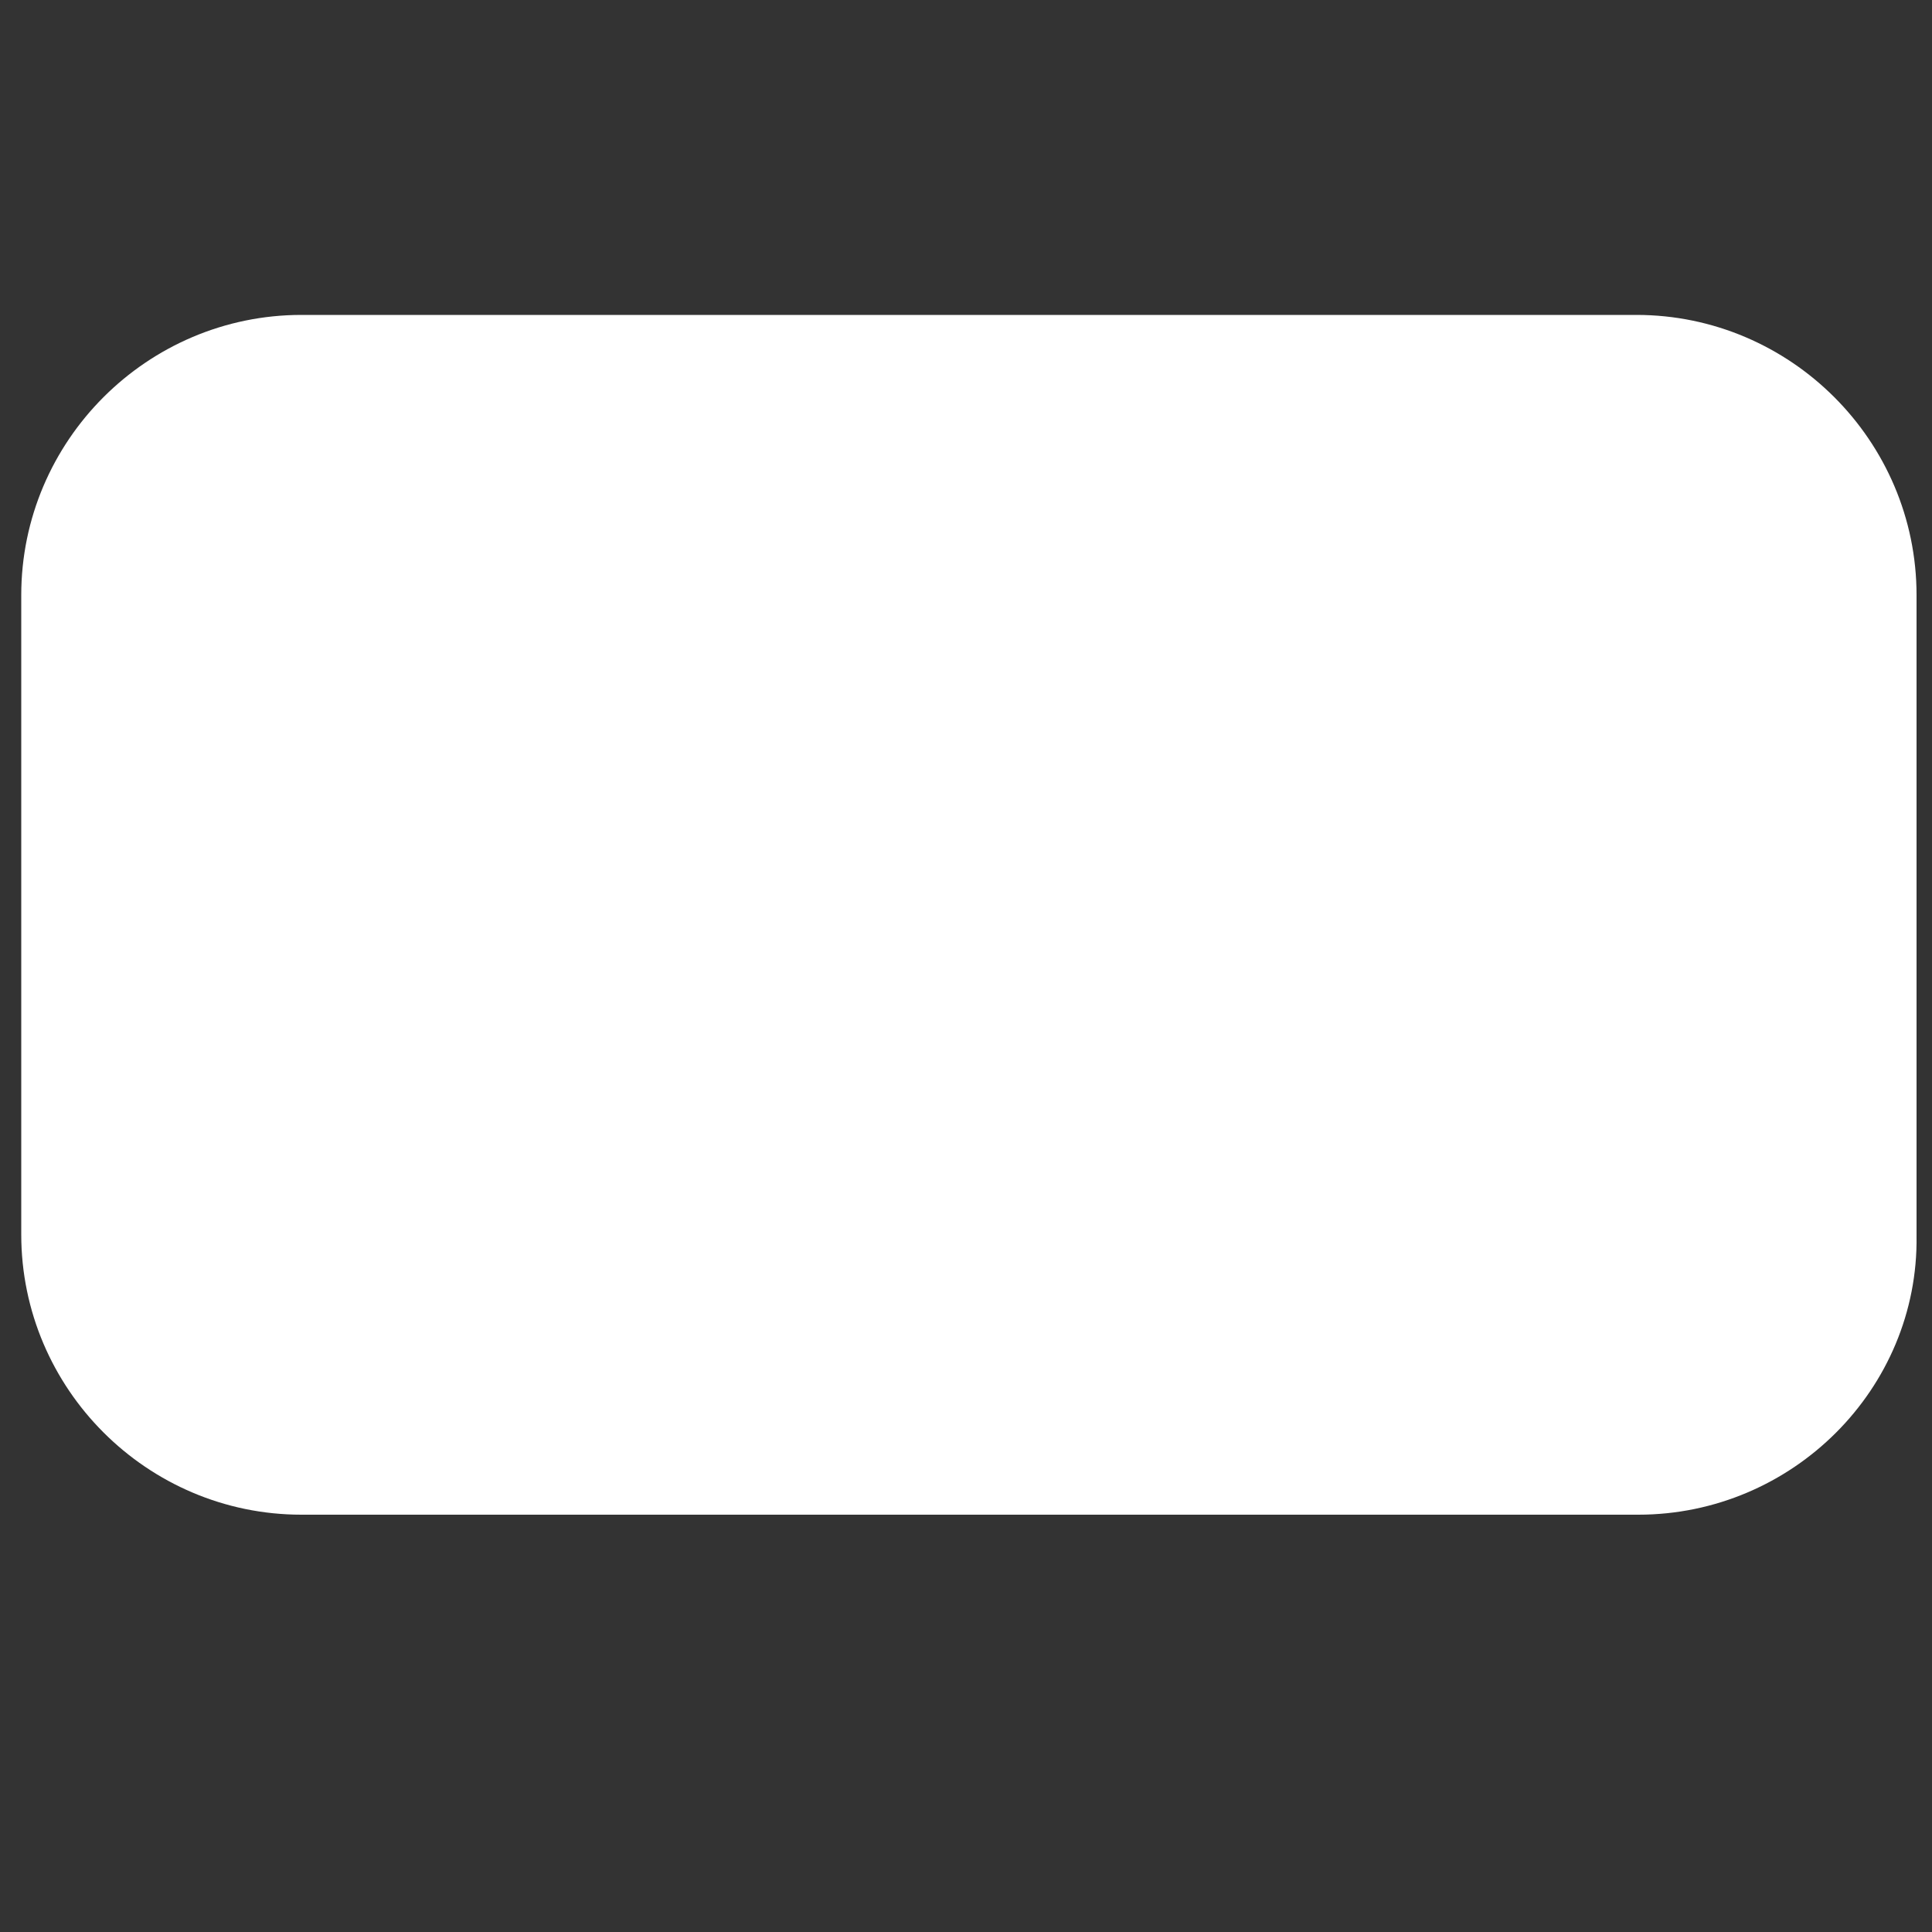 <?xml version="1.0" encoding="utf-8"?>
<!-- Generator: Adobe Illustrator 23.0.1, SVG Export Plug-In . SVG Version: 6.00 Build 0)  -->
<svg version="1.1" id="katman_1" xmlns="http://www.w3.org/2000/svg" xmlns:xlink="http://www.w3.org/1999/xlink" x="0px" y="0px"
	 viewBox="0 0 100 100" style="enable-background:new 0 0 100 100;" xml:space="preserve">
<rect x="0" y="0" width="100" height="100" fill="#333333" stroke="none"/>
<style type="text/css">
	.st0{fill:#FFFFFF;stroke:#FFFFFF;stroke-width:5;stroke-miterlimit:10;}
	.st1{fill:#FFFFFF;stroke:#FFFFFF;stroke-width:5;stroke-linecap:round;stroke-miterlimit:10;}
	.st2{fill:none;stroke:#FFFFFF;stroke-width:5;stroke-linecap:round;stroke-miterlimit:10;}
</style>
<path class="st0" d="M84.8,75.9H15.6c-6.6,0-12-5.4-12-12V30.8c0-6.6,5.4-12,12-12h69.1c6.6,0,12,5.4,12,12v33.2
	C96.8,70.5,91.4,75.9,84.8,75.9z"/>
<g>
	<path class="st1" d="M36.6,56.2c-3.8,6.7,4.2,13.4,11.9,13.4"/>
	<path class="st1" d="M47.7,40.3l-11,15.8"/>
	<path class="st1" d="M50.2,39.1c-1,0-1.9,0.4-2.5,1.3"/>
	<path class="st1" d="M63.8,56.2c3.8,6.7-4.2,13.4-11.9,13.4"/>
	<path class="st1" d="M52.7,40.3l11,15.8"/>
	<path class="st1" d="M50.2,39.1c1,0,1.9,0.4,2.5,1.3"/>
	<line class="st2" x1="48.6" y1="69.6" x2="51.8" y2="69.6"/>
</g>
<g>
	<path class="st1" d="M61.6,38.5c-3.8-6.7,4.2-13.4,11.9-13.4"/>
	<path class="st1" d="M72.7,54.3l-11-15.8"/>
	<path class="st1" d="M75.2,55.6c-1,0-1.9-0.4-2.5-1.3"/>
	<path class="st1" d="M88.8,38.5c3.8-6.7-4.2-13.4-11.9-13.4"/>
	<path class="st1" d="M77.7,54.3l11-15.8"/>
	<path class="st1" d="M75.2,55.6c1,0,1.9-0.4,2.5-1.3"/>
	<line class="st2" x1="73.6" y1="25.1" x2="76.8" y2="25.1"/>
</g>
<g>
	<path class="st1" d="M11.6,38.5c-3.8-6.7,4.2-13.4,11.9-13.4"/>
	<path class="st1" d="M22.7,54.3l-11-15.8"/>
	<path class="st1" d="M25.2,55.6c-1,0-1.9-0.4-2.5-1.3"/>
	<path class="st1" d="M38.8,38.5c3.8-6.7-4.2-13.4-11.9-13.4"/>
	<path class="st1" d="M27.7,54.3l11-15.8"/>
	<path class="st1" d="M25.2,55.6c1,0,1.9-0.4,2.5-1.3"/>
	<line class="st2" x1="23.6" y1="25.1" x2="26.8" y2="25.1"/>
</g>
<g>
</g>
<g>
</g>
<g>
</g>
<g>
</g>
<g>
</g>
</svg>
